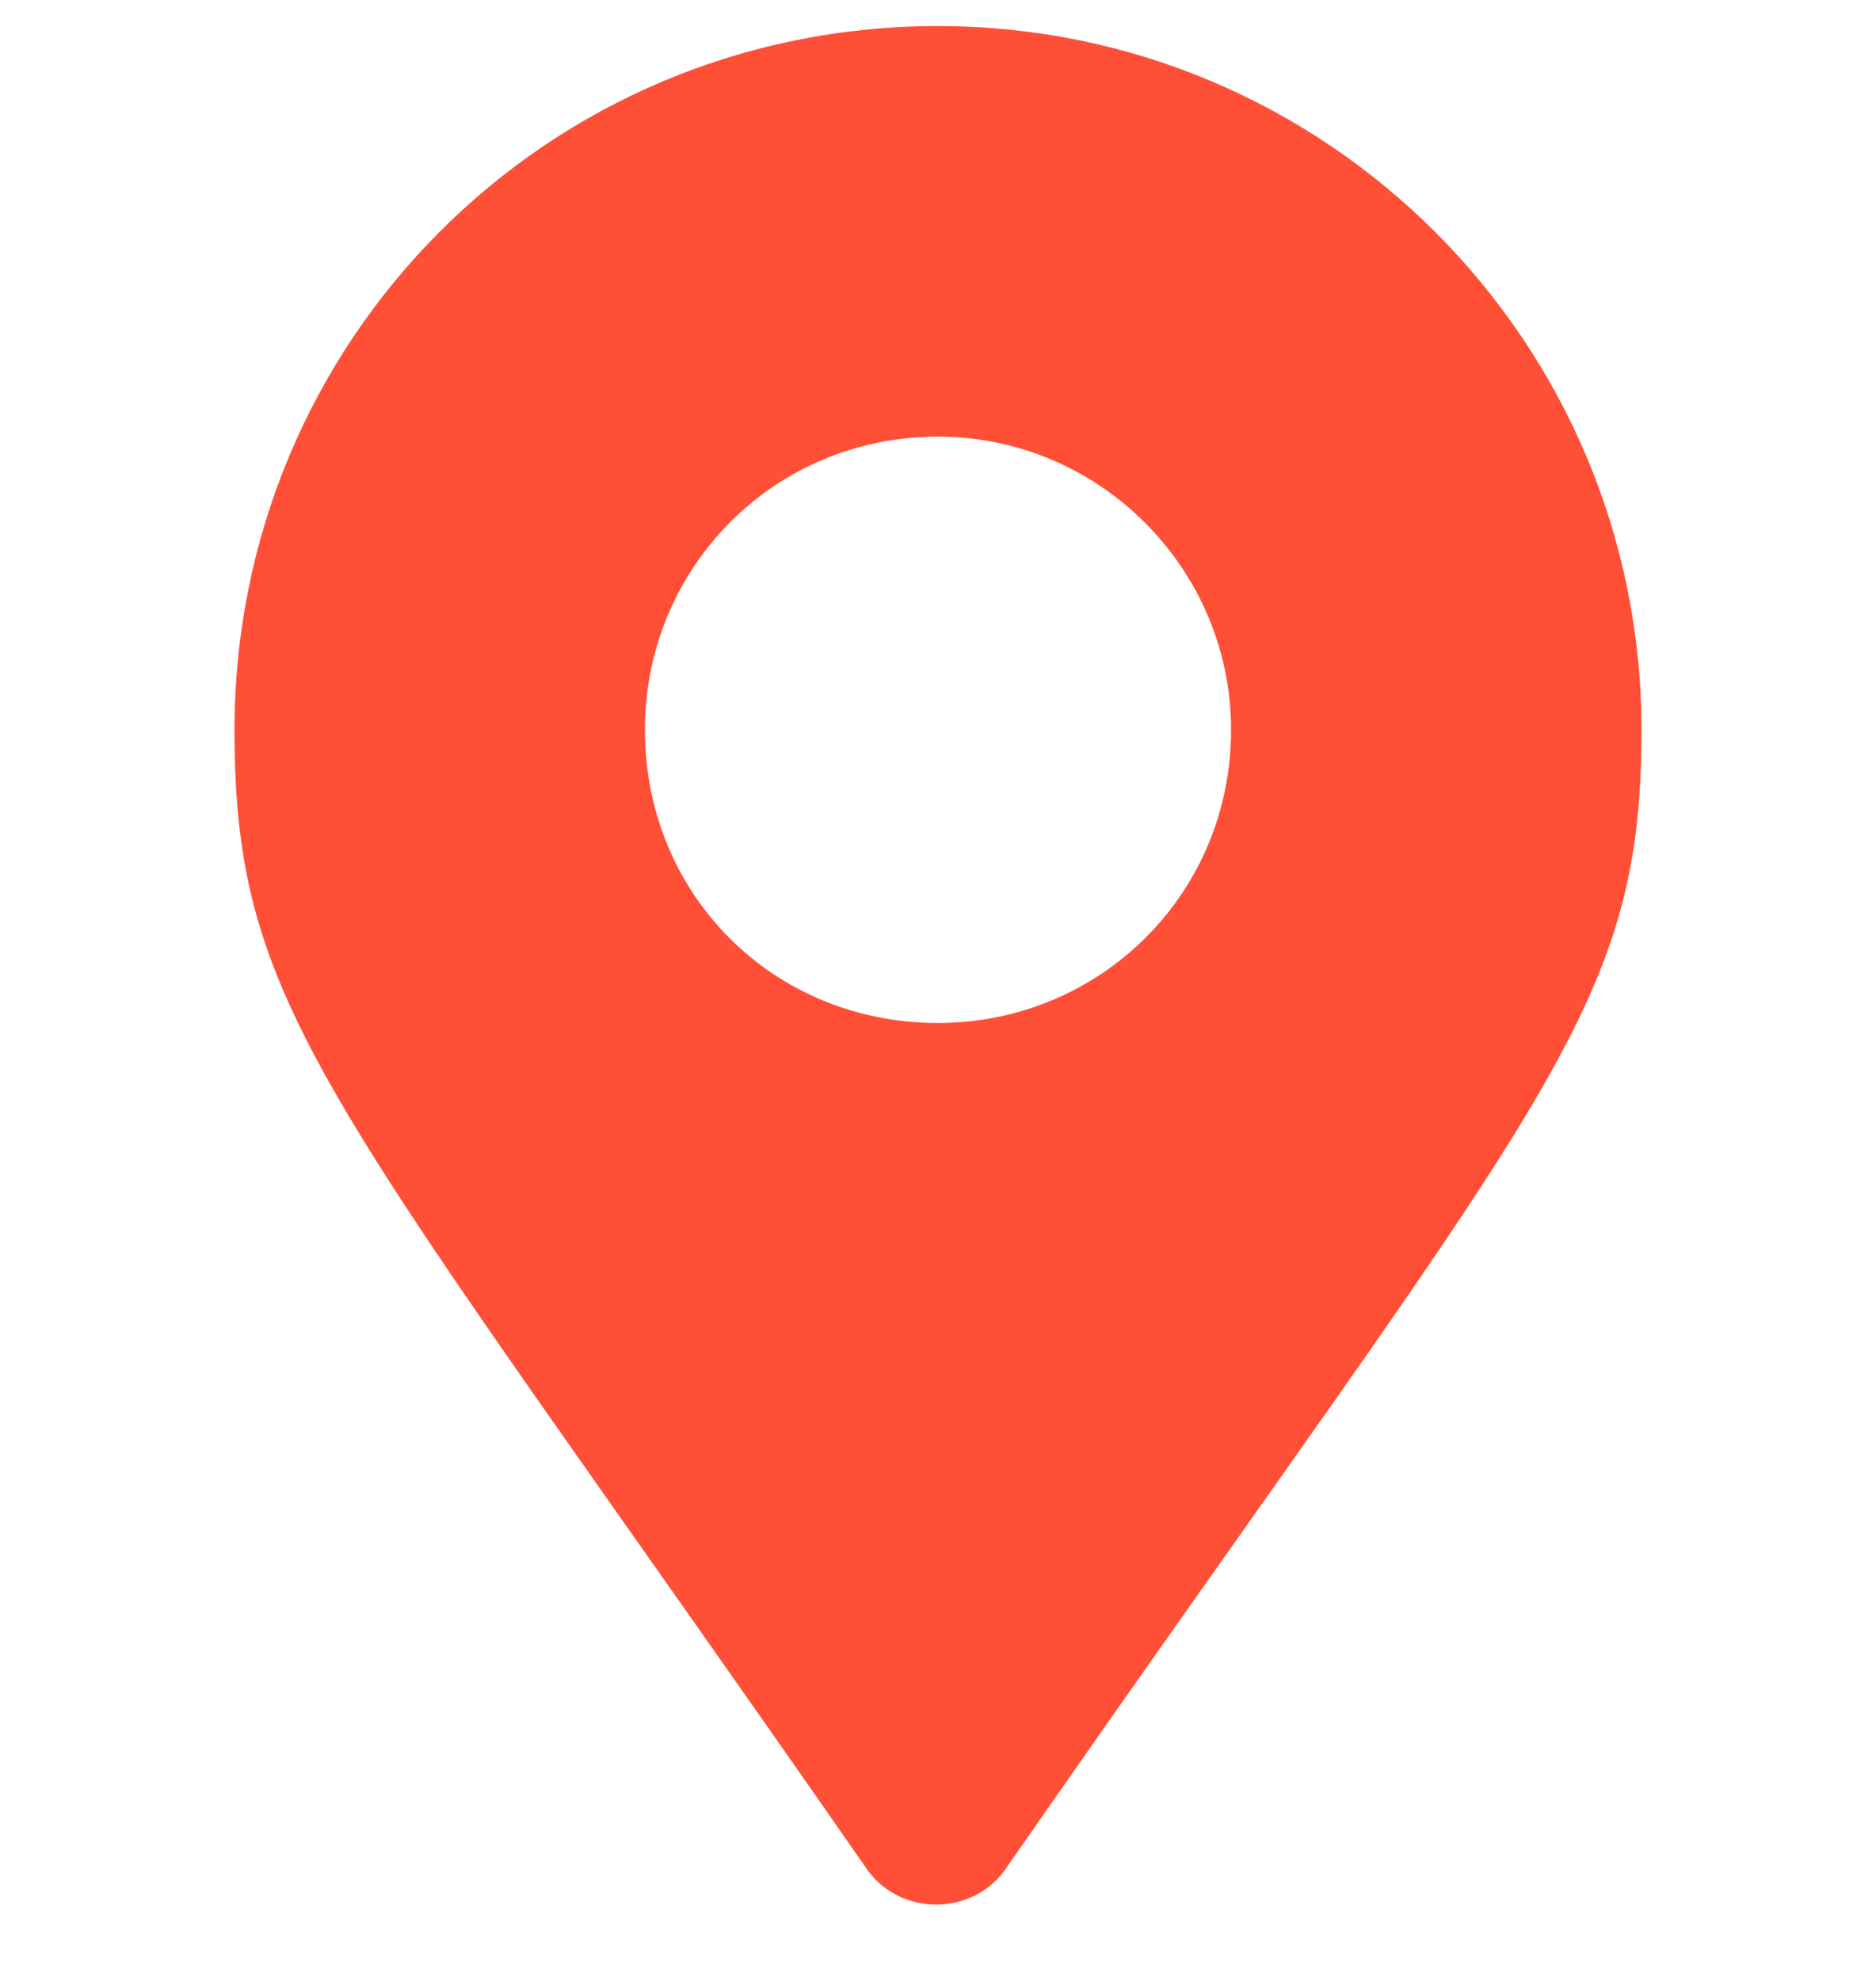 <svg width="18" height="19" viewBox="0 0 18 19" fill="none" xmlns="http://www.w3.org/2000/svg">
<path d="M8.297 17.898C8.613 18.391 9.352 18.391 9.668 17.898C14.801 10.516 15.75 9.742 15.75 7C15.75 3.273 12.727 0.25 9 0.25C5.238 0.25 2.25 3.273 2.25 7C2.25 9.742 3.164 10.516 8.297 17.898ZM9 9.812C7.418 9.812 6.188 8.582 6.188 7C6.188 5.453 7.418 4.188 9 4.188C10.547 4.188 11.812 5.453 11.812 7C11.812 8.582 10.547 9.812 9 9.812Z" fill="#FF4F36"/>
</svg>
